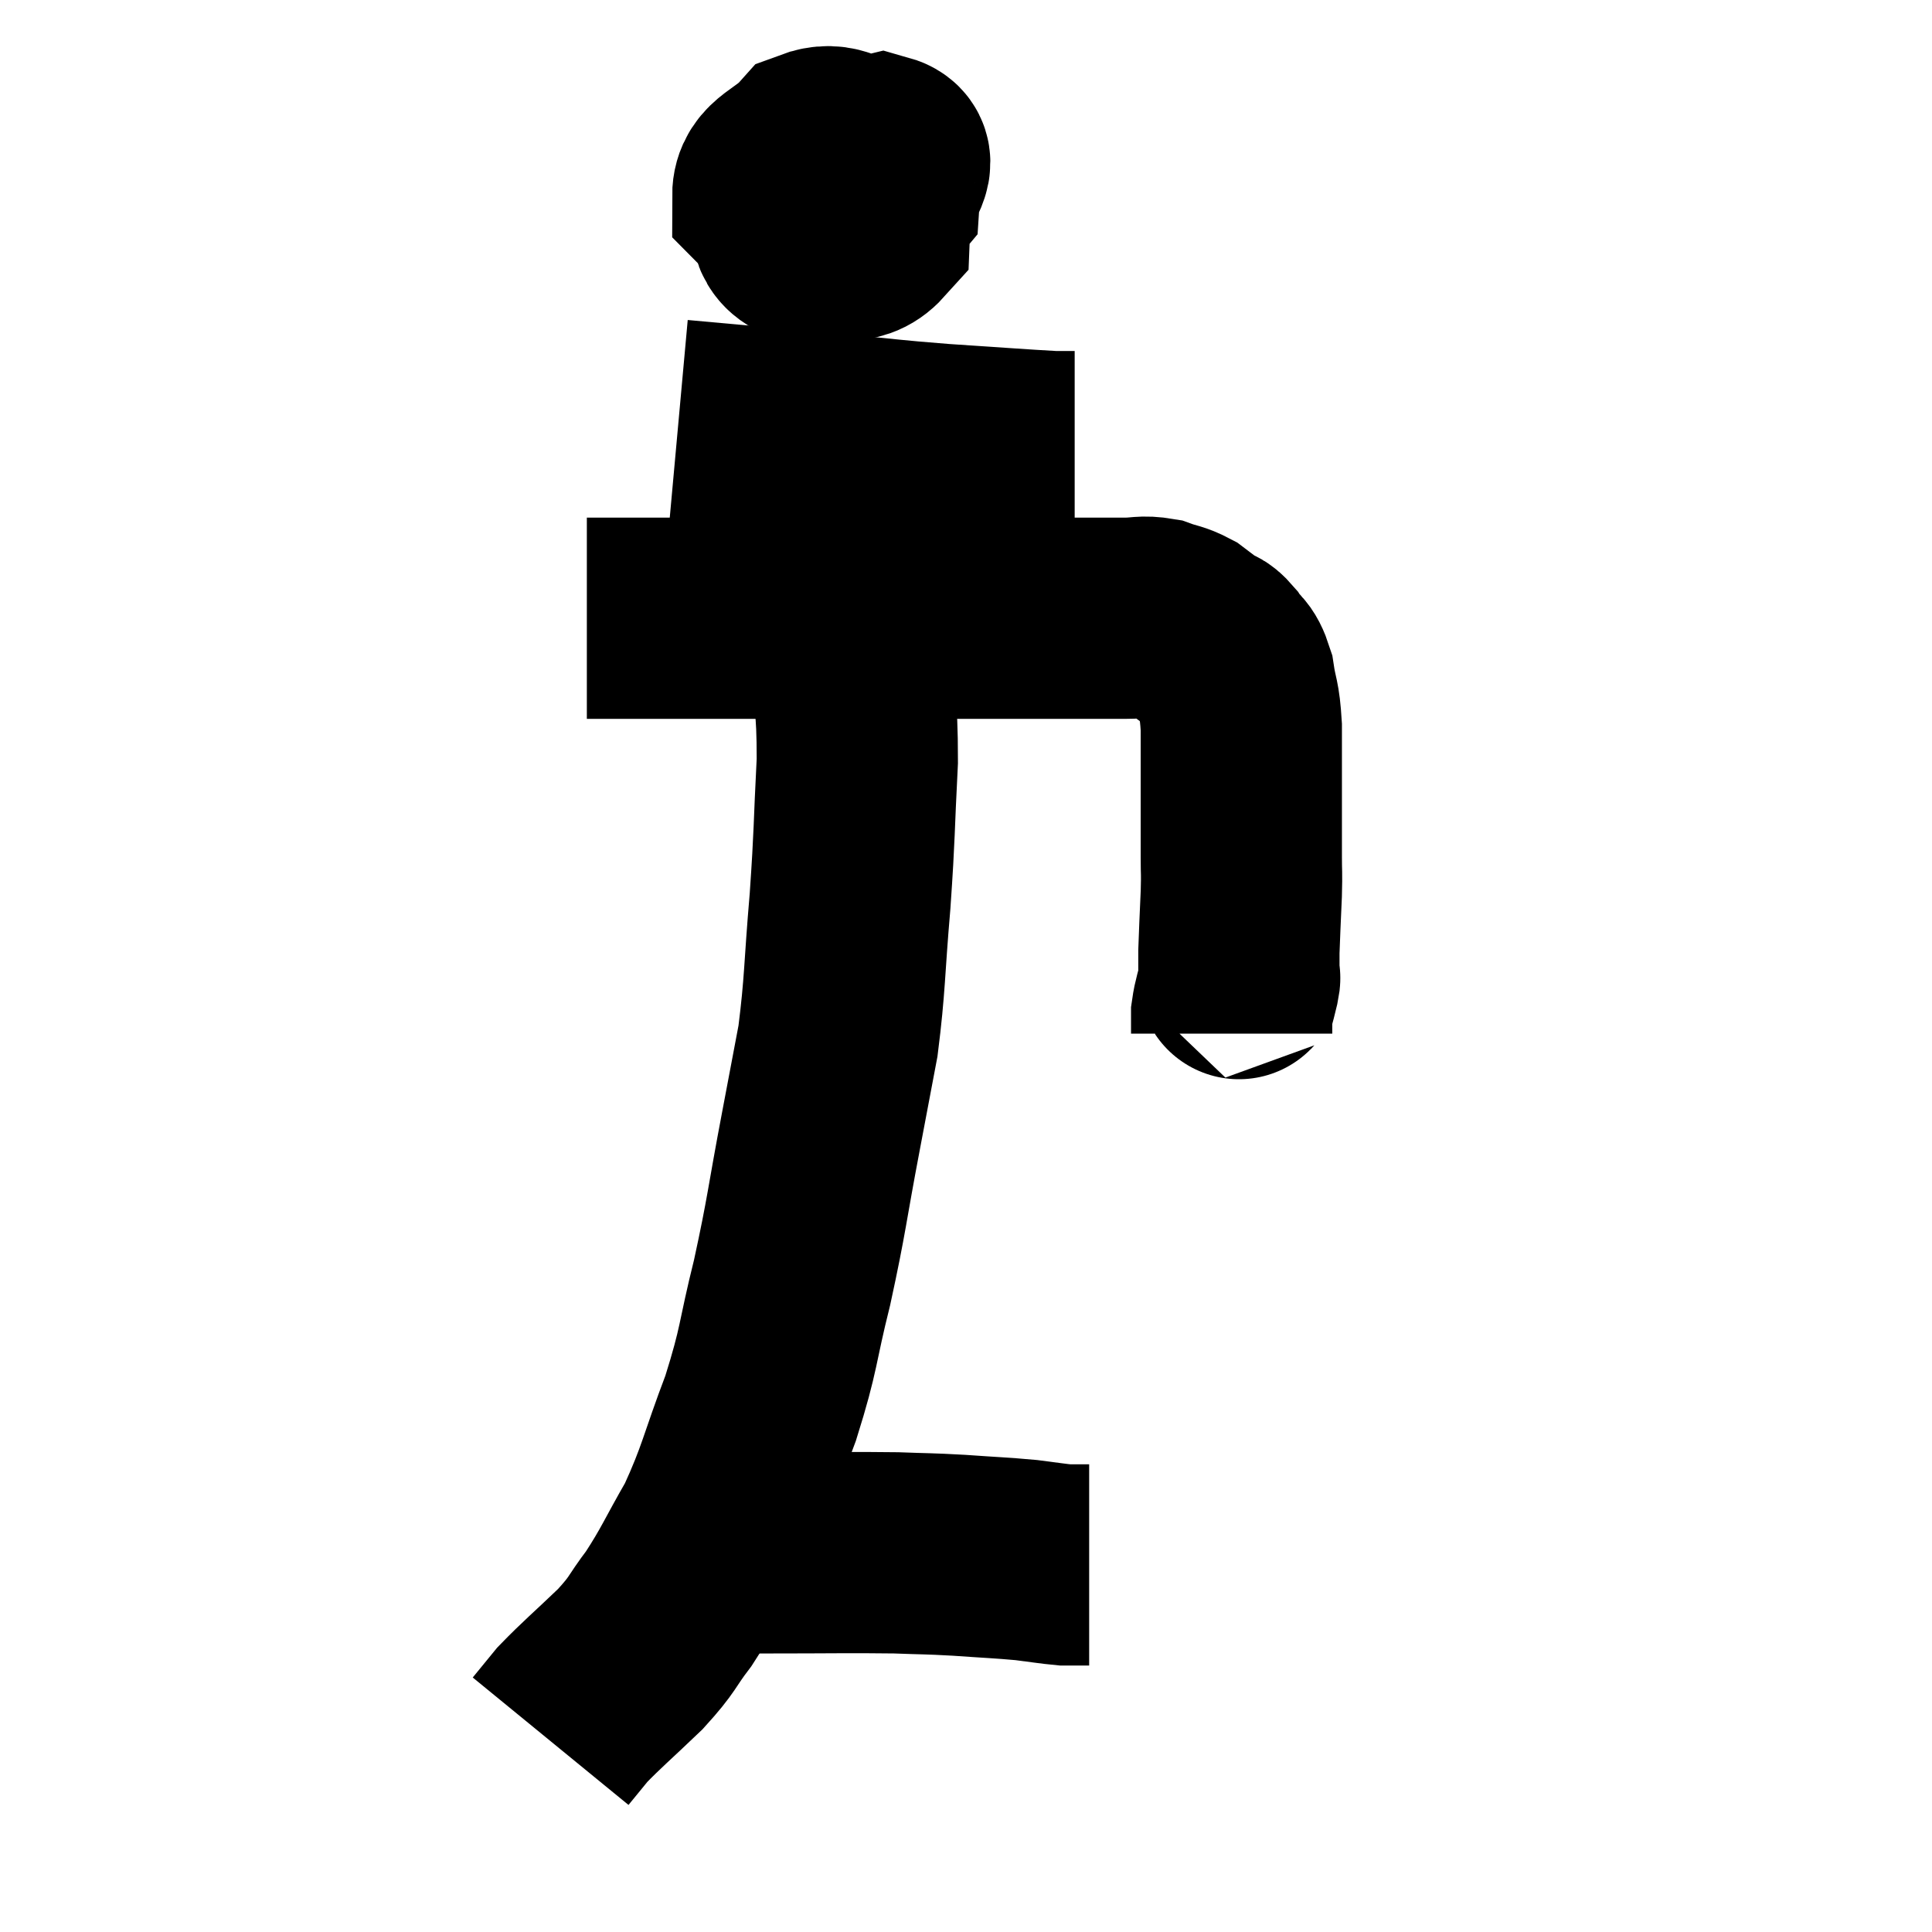 <svg width="48" height="48" viewBox="0 0 48 48" xmlns="http://www.w3.org/2000/svg"><path d="M 14.58 15.36 C 15.45 15.36, 15.315 15.36, 16.32 15.36 C 17.46 15.36, 17.22 15.36, 18.6 15.36 C 20.22 15.36, 20.49 15.36, 21.84 15.36 C 22.92 15.36, 22.83 15.36, 24 15.36 C 25.26 15.36, 25.53 15.36, 26.52 15.36 C 27.24 15.36, 27.405 15.36, 27.96 15.36 C 28.35 15.36, 28.38 15.3, 28.74 15.36 C 29.07 15.48, 29.115 15.45, 29.4 15.6 C 29.64 15.78, 29.67 15.81, 29.88 15.96 C 30.06 16.08, 30.045 15.975, 30.24 16.2 C 30.45 16.53, 30.51 16.395, 30.66 16.86 C 30.75 17.46, 30.795 17.34, 30.84 18.06 C 30.84 18.9, 30.84 18.93, 30.84 19.74 C 30.84 20.52, 30.84 20.685, 30.84 21.3 C 30.84 21.75, 30.855 21.615, 30.84 22.2 C 30.81 22.92, 30.795 23.16, 30.78 23.64 C 30.78 23.88, 30.78 23.955, 30.78 24.12 C 30.78 24.21, 30.78 24.225, 30.78 24.3 C 30.78 24.36, 30.825 24.195, 30.78 24.42 C 30.69 24.81, 30.645 24.885, 30.6 25.2 C 30.6 25.44, 30.6 25.56, 30.6 25.68 L 30.6 25.68" fill="none" stroke="black" stroke-width="5"></path><path d="M 19.98 3.66 C 19.77 4.2, 19.56 4.155, 19.56 4.74 C 19.77 5.37, 19.47 5.76, 19.98 6 C 20.79 5.85, 21.18 6.165, 21.6 5.7 C 21.63 4.92, 21.66 4.575, 21.66 4.14 C 21.63 4.05, 21.96 4.065, 21.6 3.96 C 20.91 3.84, 20.82 3.495, 20.22 3.72 C 19.71 4.29, 19.2 4.32, 19.2 4.86 C 19.71 5.37, 19.56 5.88, 20.22 5.88 C 21.03 5.37, 21.42 5.37, 21.84 4.86 C 21.87 4.35, 22.38 3.975, 21.9 3.84 L 19.92 4.32" fill="none" stroke="black" stroke-width="5"></path><path d="M 16.86 10.44 C 18.84 10.62, 19.185 10.65, 20.82 10.8 C 22.11 10.92, 22.065 10.935, 23.4 11.04 C 24.78 11.13, 25.335 11.175, 26.16 11.22 L 26.7 11.22" fill="none" stroke="black" stroke-width="5"></path><path d="M 21.06 15.3 C 21.09 15.72, 21.06 15.24, 21.12 16.14 C 21.21 17.52, 21.3 17.34, 21.3 18.9 C 21.21 20.64, 21.24 20.64, 21.12 22.38 C 20.97 24.12, 21 24.435, 20.82 25.86 C 20.61 26.97, 20.685 26.58, 20.4 28.08 C 20.04 29.97, 20.055 30.135, 19.68 31.86 C 19.29 33.42, 19.38 33.45, 18.9 34.98 C 18.33 36.48, 18.33 36.735, 17.76 37.98 C 17.19 38.97, 17.145 39.15, 16.62 39.96 C 16.14 40.59, 16.26 40.56, 15.66 41.22 C 14.94 41.91, 14.715 42.09, 14.22 42.6 C 13.95 42.93, 13.815 43.095, 13.68 43.26 L 13.68 43.26" fill="none" stroke="black" stroke-width="5"></path><path d="M 16.74 38.52 C 17.01 38.55, 16.695 38.565, 17.28 38.58 C 18.18 38.58, 17.835 38.58, 19.08 38.58 C 20.67 38.58, 21.075 38.565, 22.26 38.58 C 23.04 38.61, 23.01 38.595, 23.82 38.64 C 24.66 38.7, 24.84 38.7, 25.5 38.76 C 25.98 38.82, 26.145 38.85, 26.46 38.88 C 26.61 38.88, 26.61 38.88, 26.76 38.88 C 26.91 38.88, 26.985 38.88, 27.06 38.88 L 27.06 38.88" fill="none" stroke="black" stroke-width="5"></path></svg>